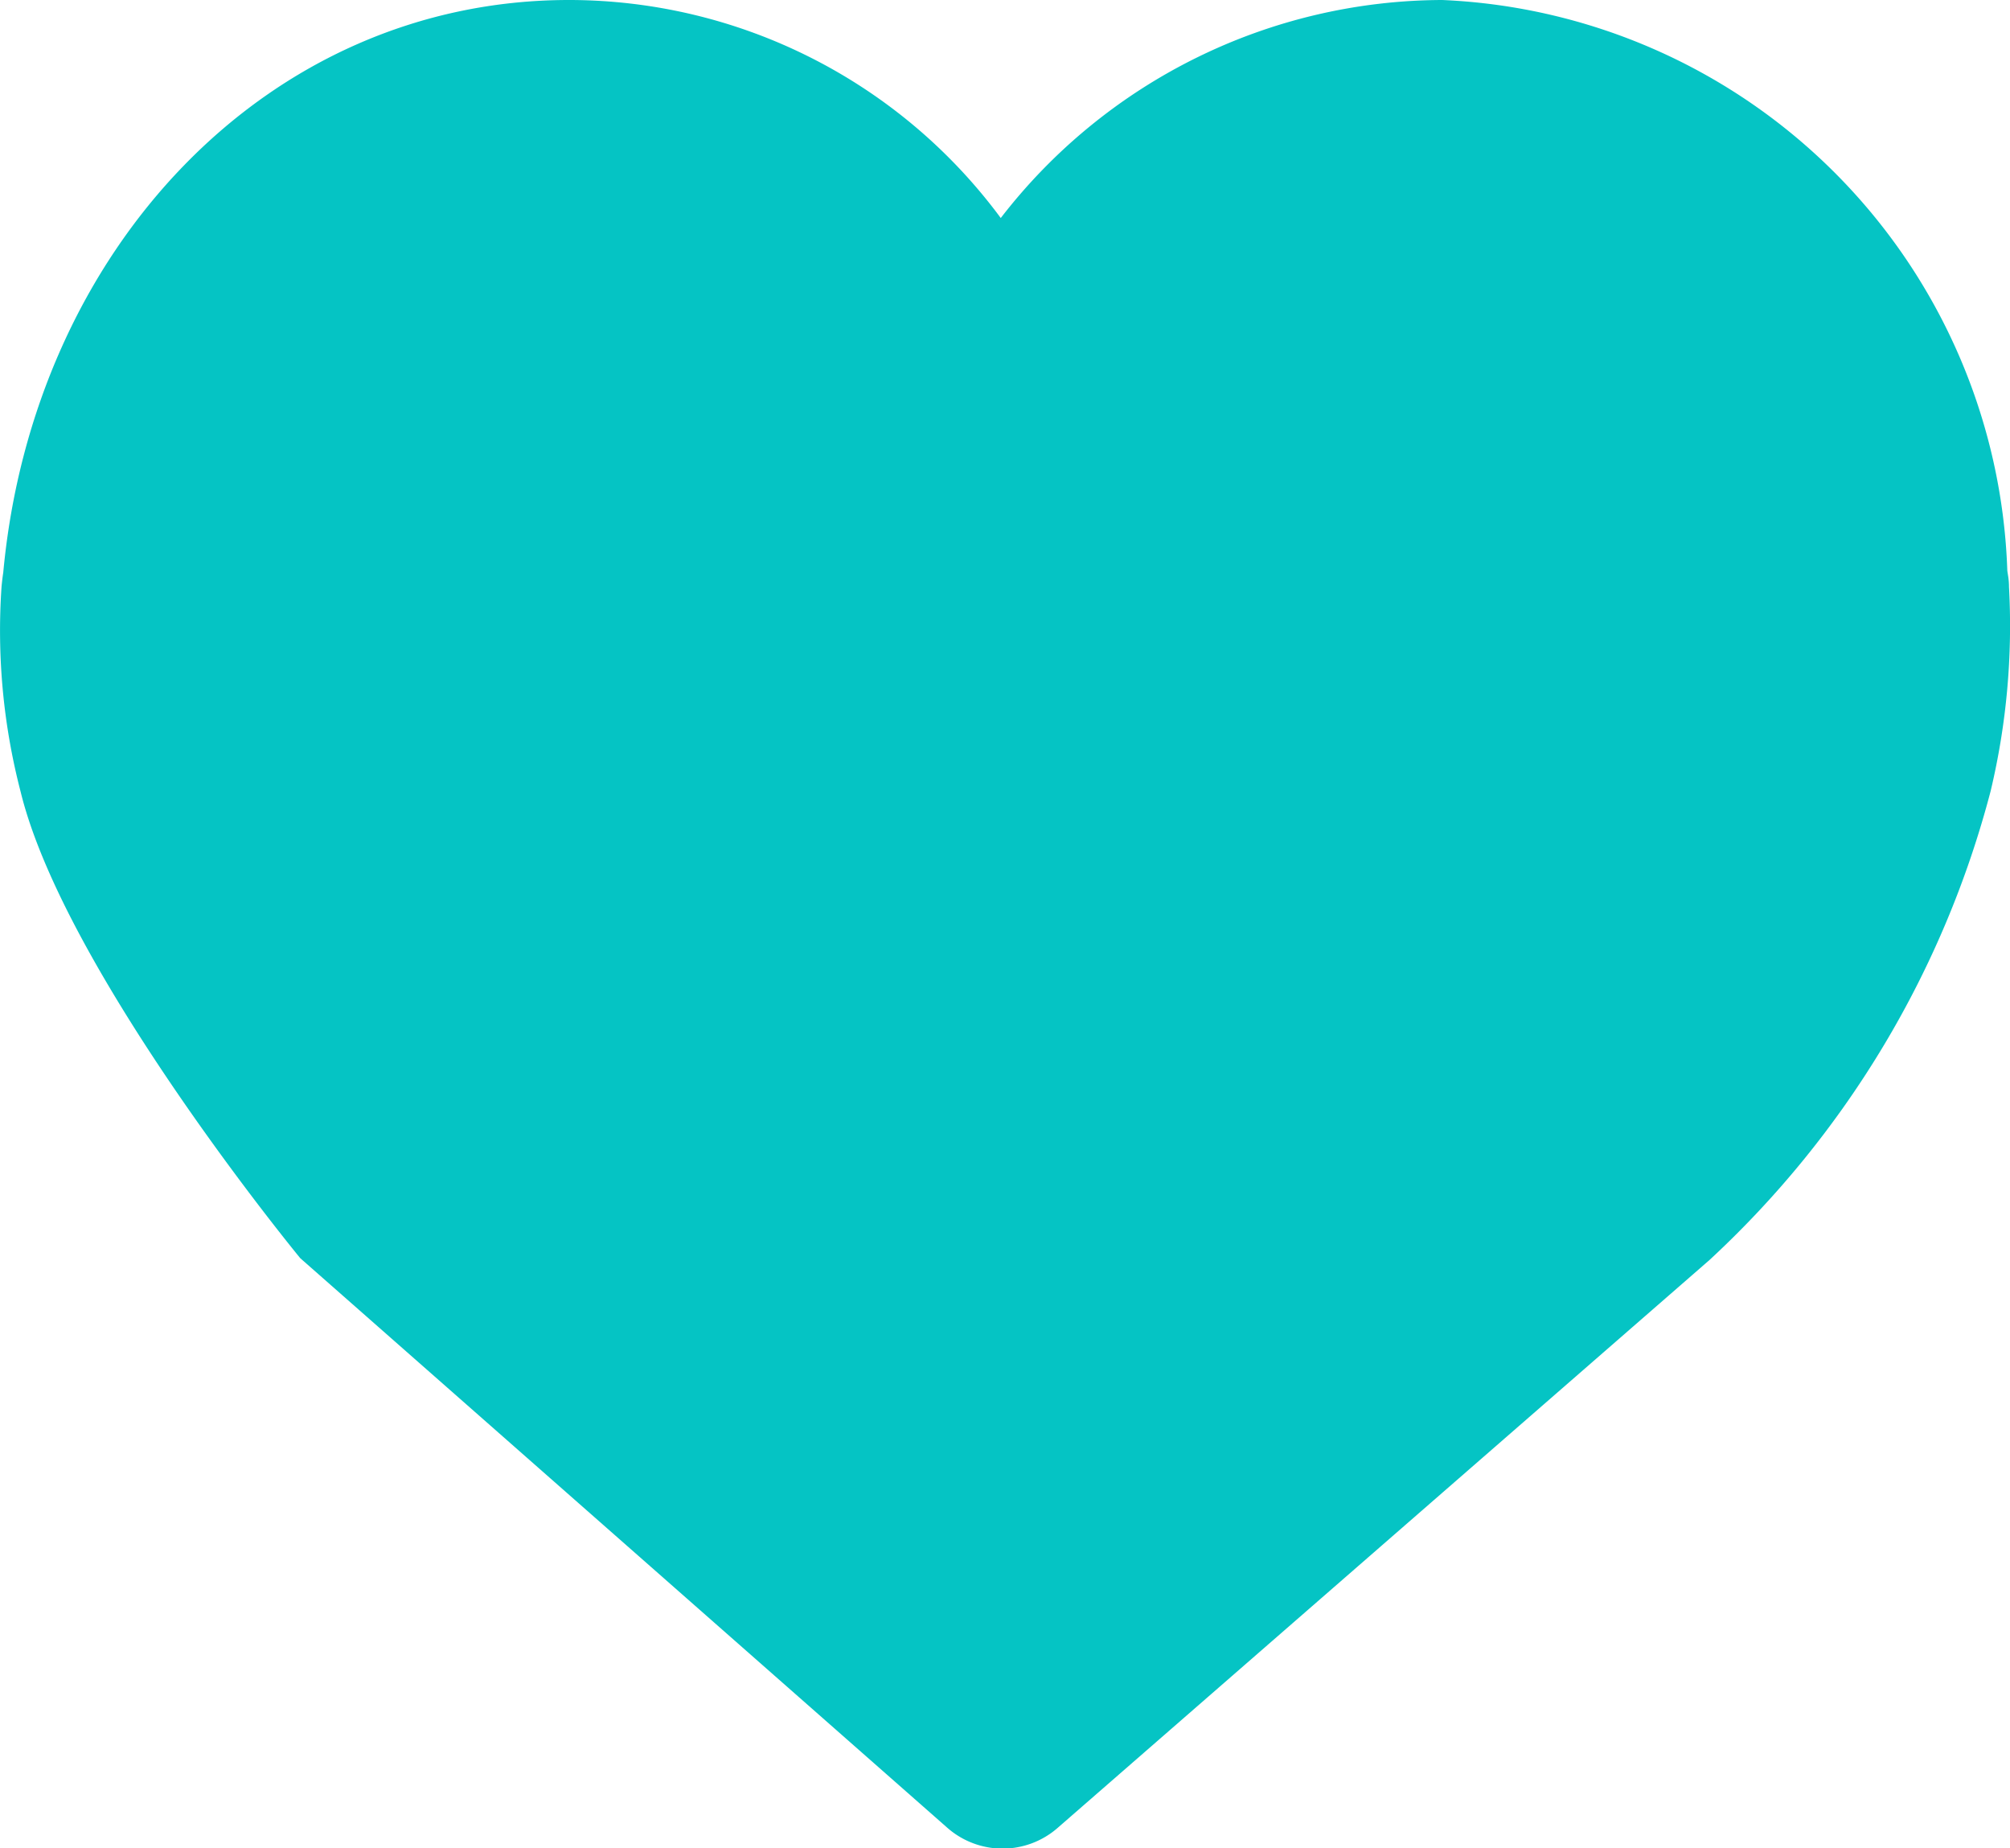 <svg xmlns="http://www.w3.org/2000/svg" id="prefix__btn_wish_on" width="18" height="16.546" viewBox="0 0 18 16.546">
    <path id="prefix__패스_2197" d="M899.573 238.543c0-.063-.01-.11-.015-.144a5.291 5.291 0 0 0-5.061-5.111 5.013 5.013 0 0 0-3.953 1.952 4.81 4.81 0 0 0-3.866-1.952c-2.709 0-4.8 2.243-5.067 5.127q-.008.051-.015.123a5.737 5.737 0 0 0 .17 1.836c.393 1.614 2.505 4.179 2.505 4.179l5.795 5.1a.749.749 0 0 0 .988 0l5.837-5.084a8.724 8.724 0 0 0 2.518-4.2 6.382 6.382 0 0 0 .164-1.826z" data-name="패스 2197" transform="translate(-881.582 -233.288)" style="fill:#05c4c4"/>
</svg>
